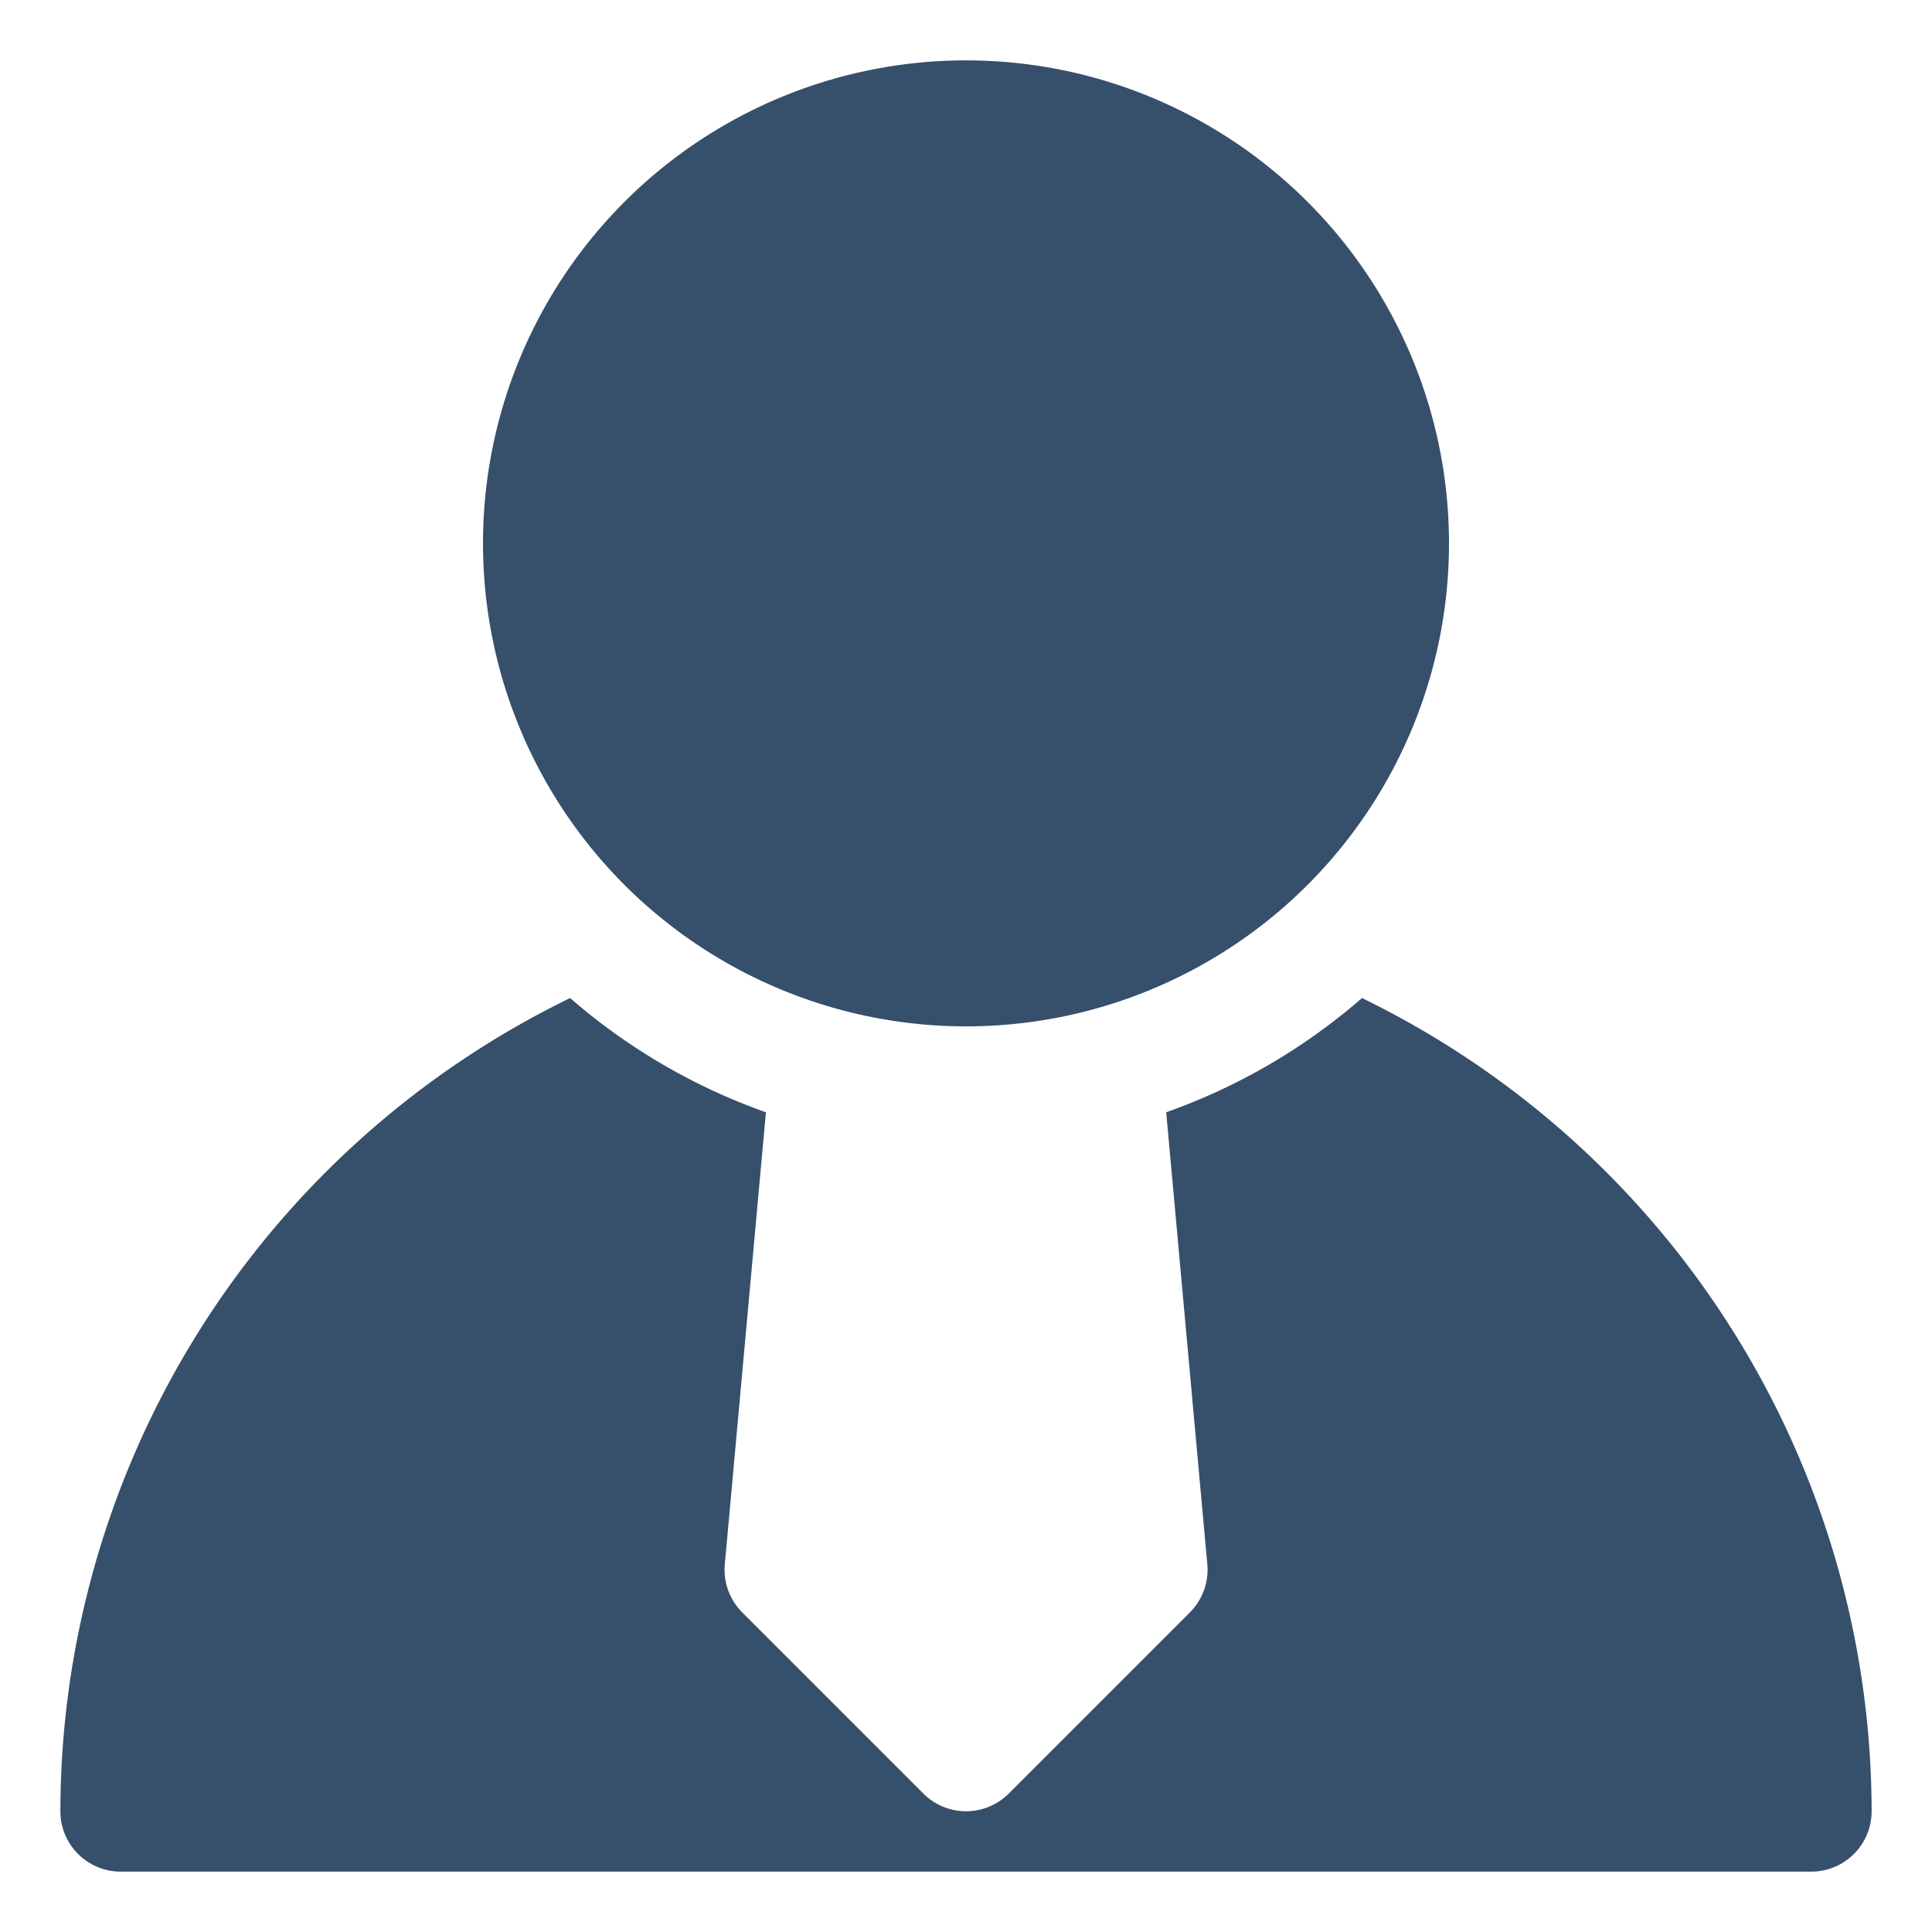 <svg xmlns="http://www.w3.org/2000/svg" viewBox="0 0 32 32"><title>businessman</title><g id="businessman"><rect width="32" height="32" style="fill:none"/><circle cx="16" cy="9" r="8" style="fill:#364f6b"/><path d="M22.559,16.531a10.047,10.047,0,0,1-3.243,1.892l.681,7.487a1.001,1.001,0,0,1-.289.797l-3,3a.999.999,0,0,1-1.414,0l-3-3a1,1,0,0,1-.289-.797l.681-7.487a10.05,10.05,0,0,1-3.243-1.892A15.003,15.003,0,0,0,1,30a1,1,0,0,0,1,1H30a1,1,0,0,0,1-1A15.003,15.003,0,0,0,22.559,16.531Z" style="fill:#364f6b"/></g></svg>